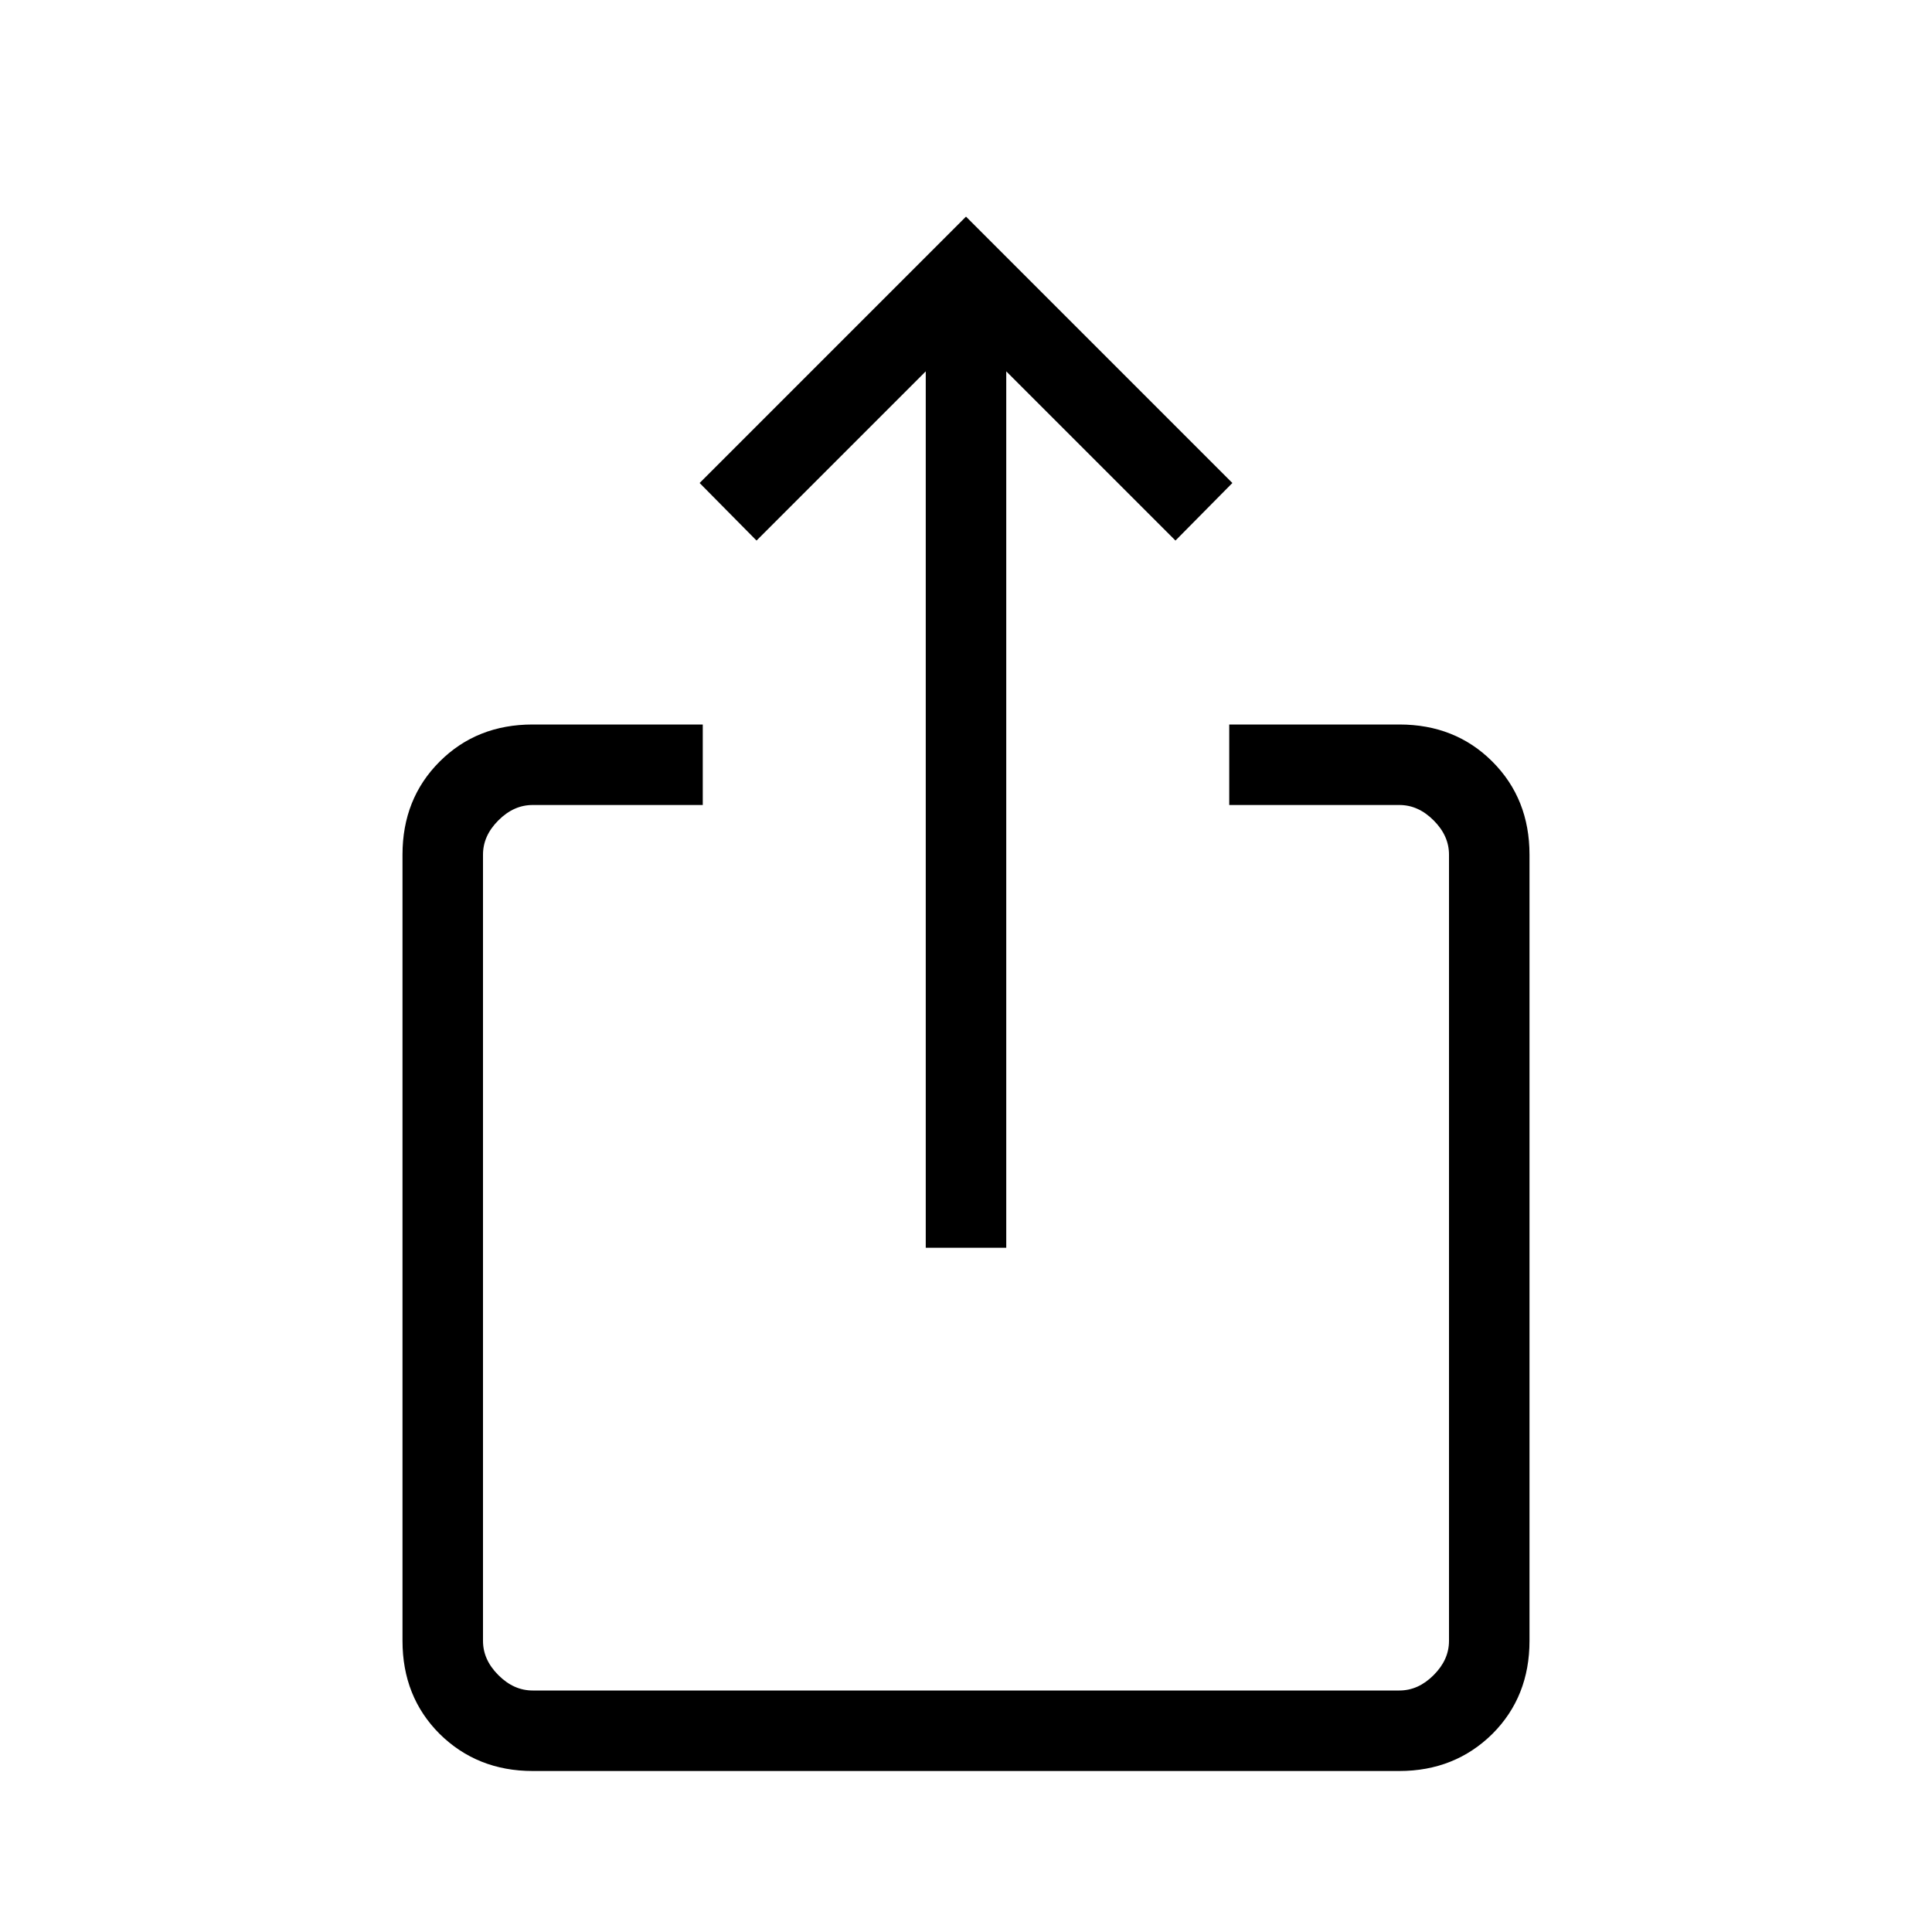 <svg xmlns="http://www.w3.org/2000/svg" xmlns:xlink="http://www.w3.org/1999/xlink" xmlns:inkscape="http://www.inkscape.org/namespaces/inkscape" version="1.1" width="24" height="24" viewBox="0 0 24 24">
<g>
<path d="M6.617 22C6.156 22 5.77 21.844 5.461 21.539 5.152 21.23 5 20.844 5 20.383V10.617C5 10.156 5.152 9.77 5.461 9.461 5.77 9.152 6.156 9 6.617 9H8.73V10H6.617C6.461 10 6.32 10.062 6.191 10.191 6.062 10.32 6 10.461 6 10.617V20.383C6 20.539 6.062 20.68 6.191 20.809 6.32 20.938 6.461 21 6.617 21H17.383C17.539 21 17.68 20.938 17.809 20.809 17.938 20.68 18 20.539 18 20.383V10.617C18 10.461 17.938 10.32 17.809 10.191 17.68 10.062 17.539 10 17.383 10H15.27V9H17.383C17.844 9 18.23 9.152 18.539 9.461 18.848 9.77 19 10.156 19 10.617V20.383C19 20.844 18.848 21.23 18.539 21.539 18.23 21.844 17.844 22 17.383 22ZM11.5 15.5V4.613L9.398 6.715 8.691 6 12 2.691 15.309 6 14.602 6.715 12.5 4.613V15.5ZM11.5 15.5"/>
</g>
</svg>
